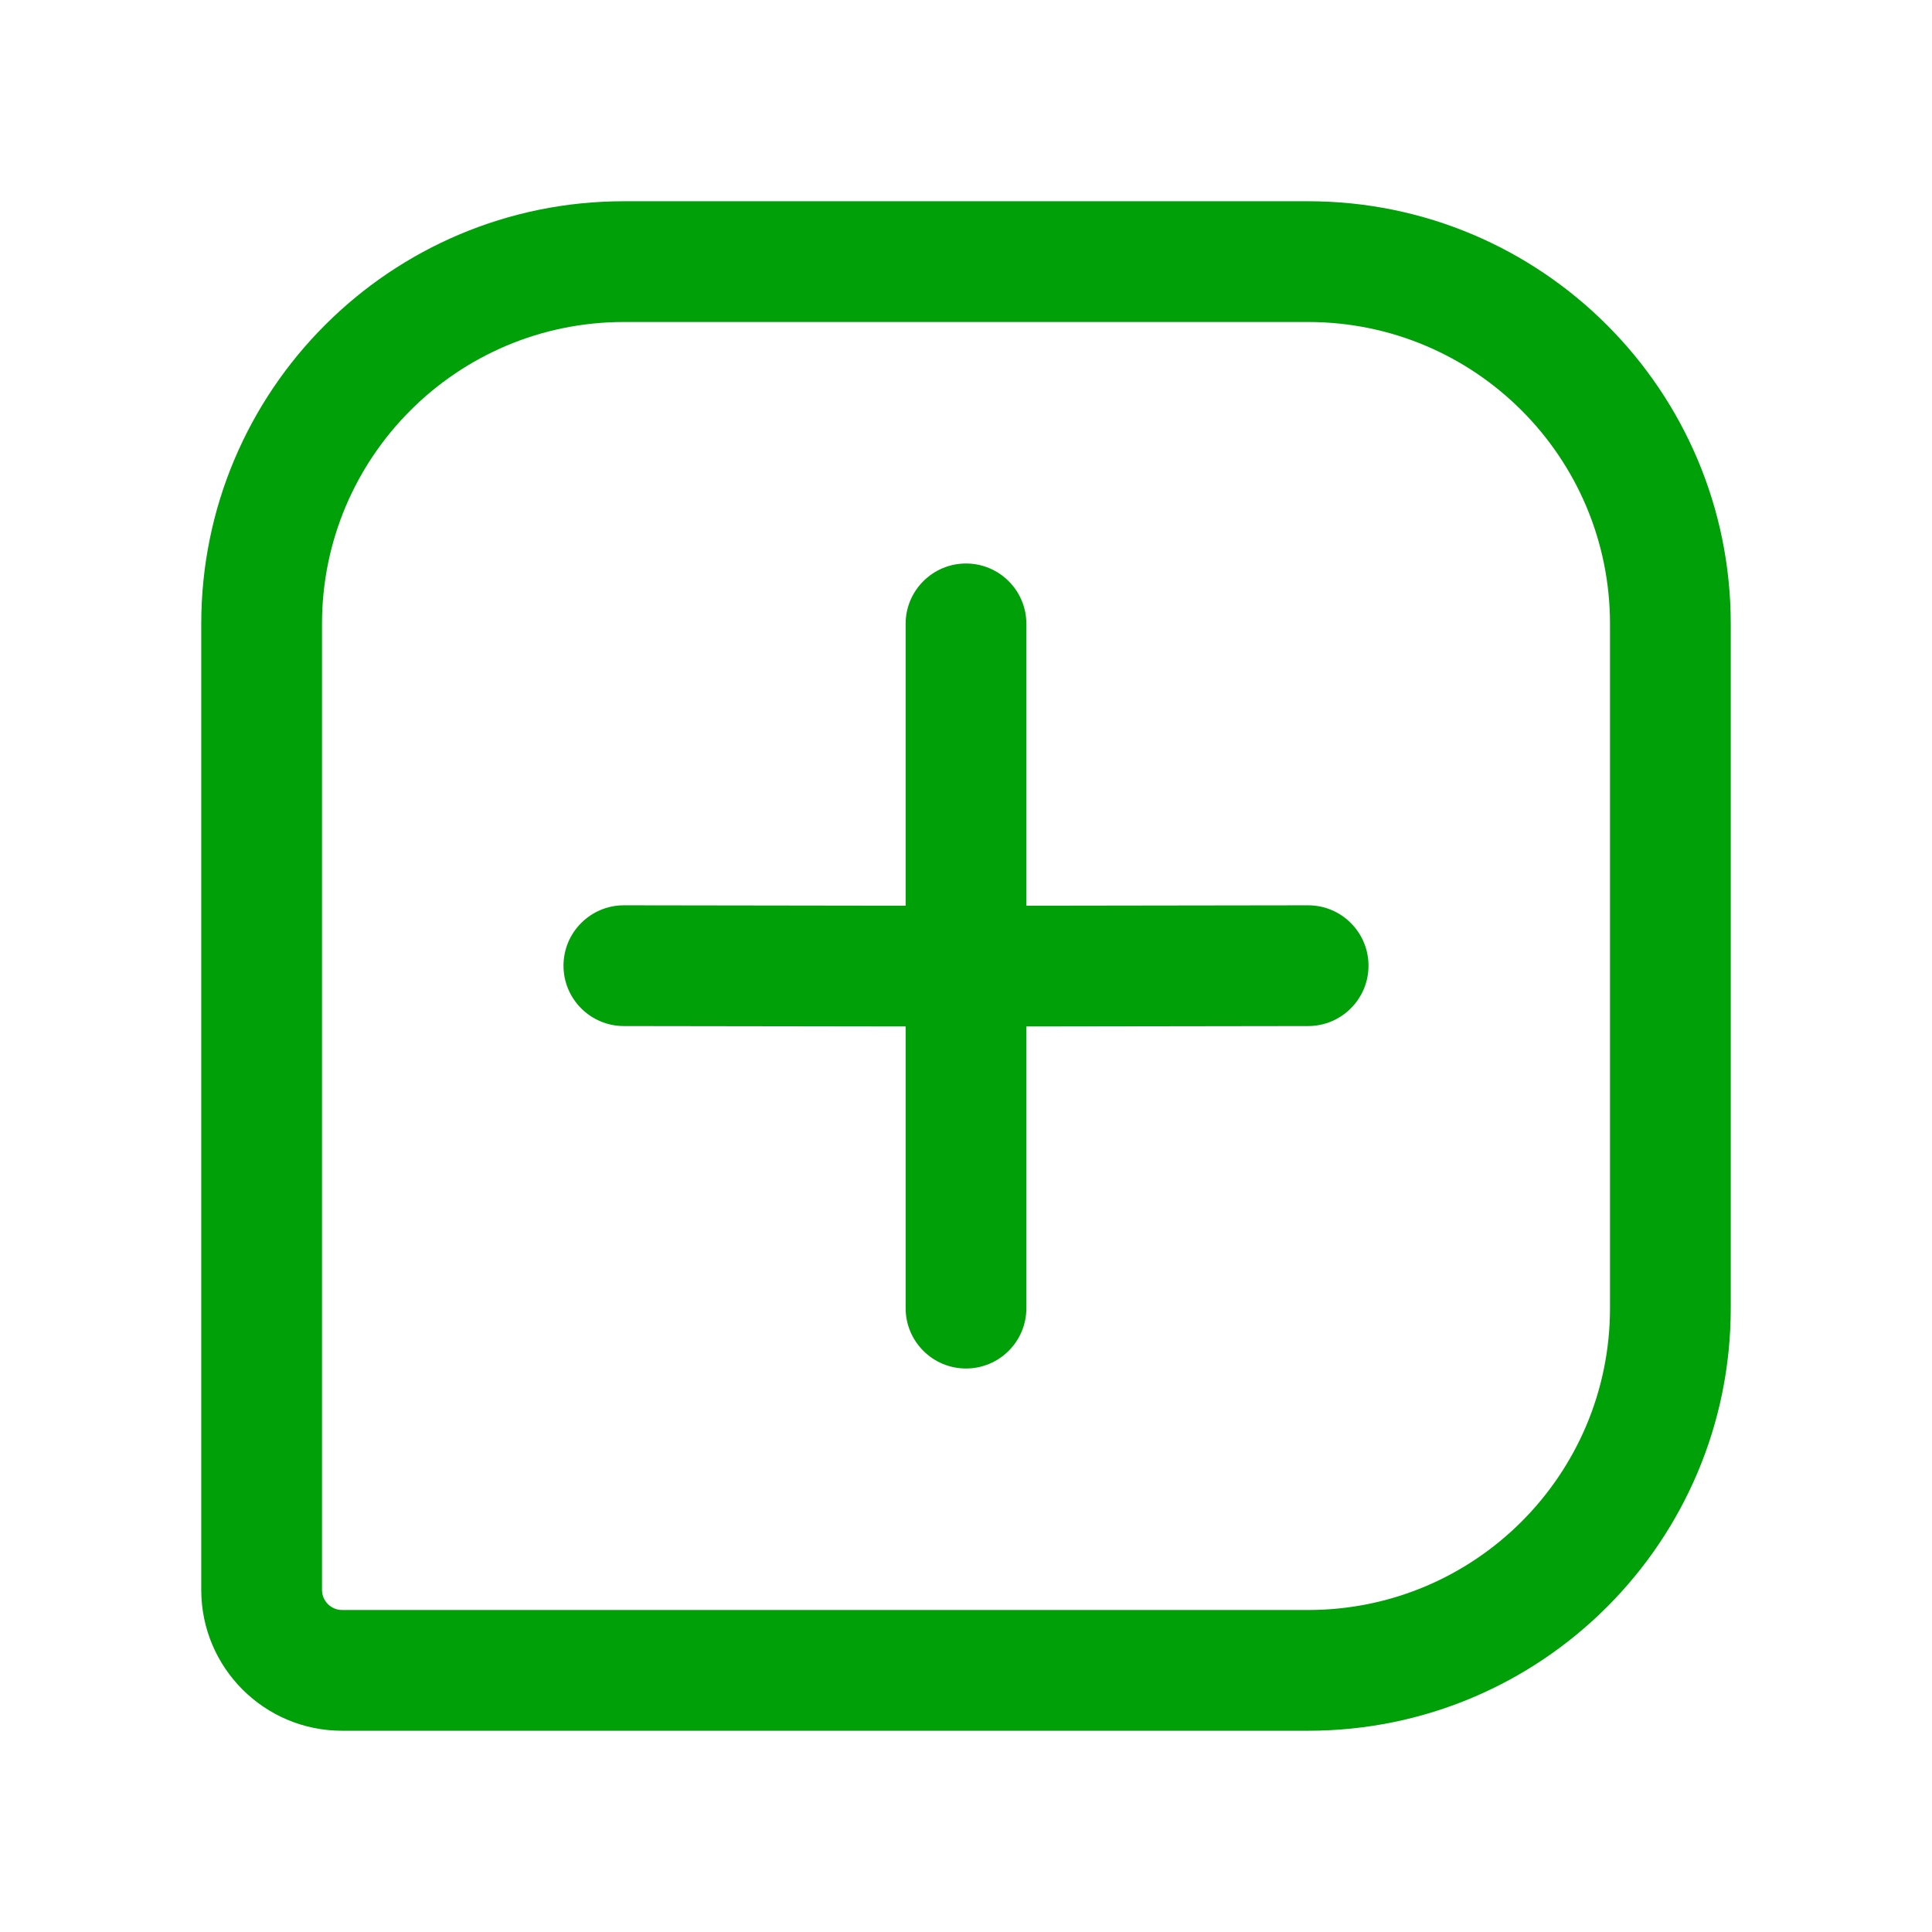 <svg fill="none" height="24" viewBox="0 0 24 24" width="24" xmlns="http://www.w3.org/2000/svg"><g fill="#00a008"><path d="m12.75 7.75c0-.414-.336-.75-.75-.75s-.75.336-.75.75l0 3.501-3.5-.005c-.414 0-.75.336-.75.75s.336.75.75.75l3.5.005-0 3.499c0 .414.336.75.75.75s.75-.336.75-.75l0-3.499 3.5-.005c.414 0 .75-.336.75-.75s-.336-.75-.75-.75l-3.5.005z"/><path clip-rule="evenodd" d="m7.75 2.5c-2.899 0-5.25 2.35-5.25 5.25v12c0 .967.783 1.75 1.75 1.75h12c2.9 0 5.25-2.35 5.25-5.25v-8.5c0-2.899-2.35-5.25-5.25-5.25zm-3.75 5.25c0-2.071 1.679-3.75 3.75-3.75h8.5c2.071 0 3.75 1.679 3.75 3.75v8.5c0 2.071-1.679 3.75-3.75 3.75h-12c-.138 0-.25-.112-.25-.25z" fill-rule="evenodd"/></g></svg>